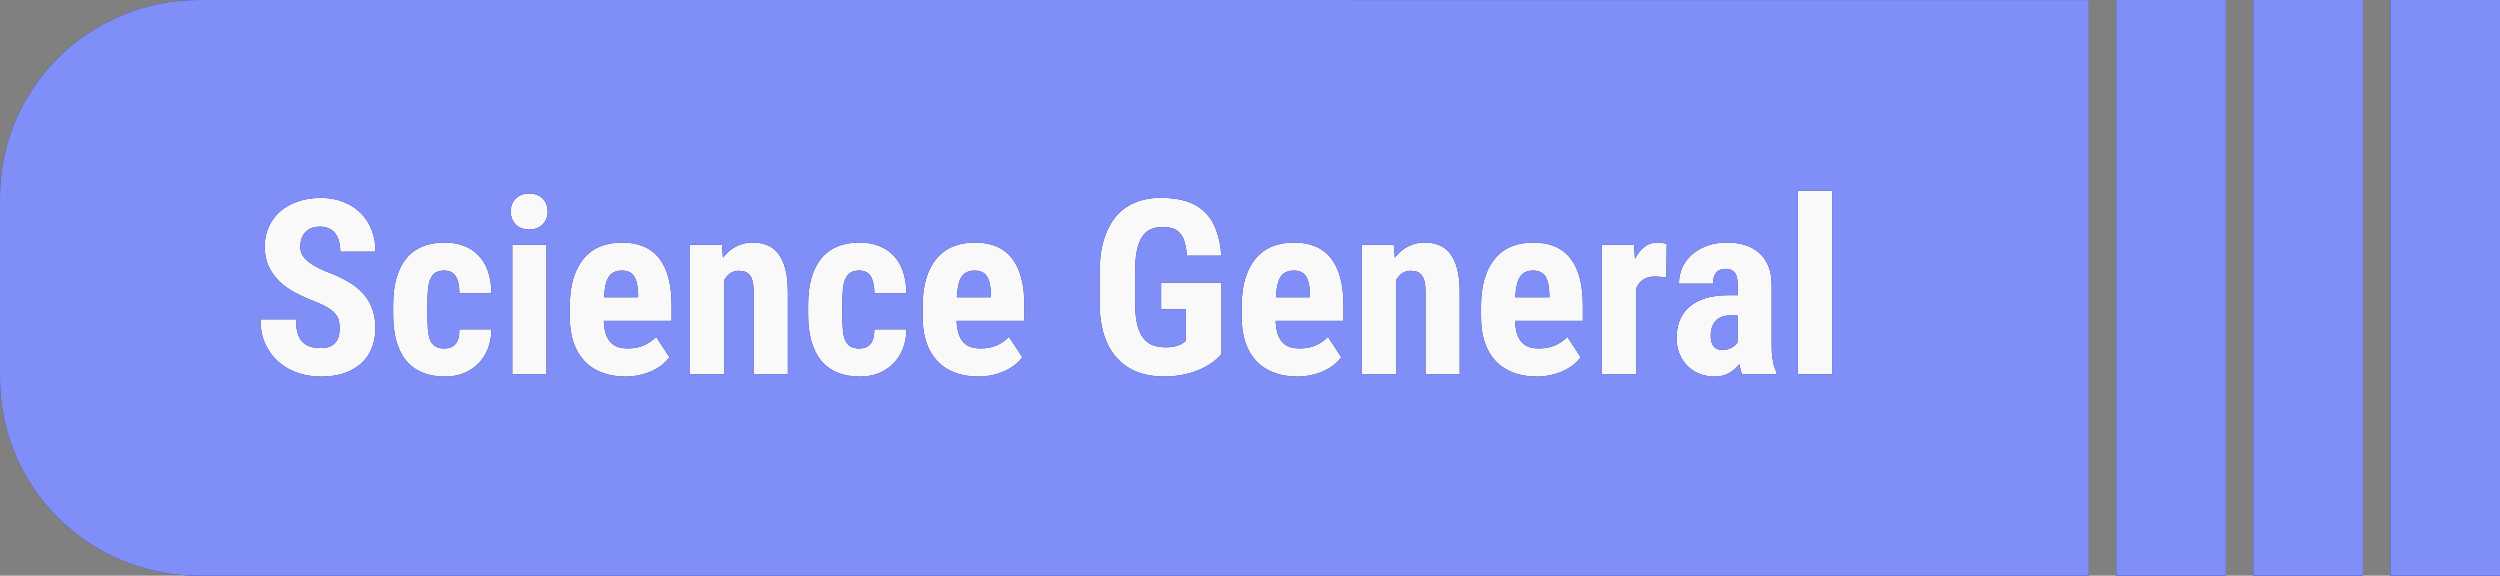 <?xml version="1.0" encoding="UTF-8" standalone="no"?>
<!-- Created with Inkscape (http://www.inkscape.org/) -->

<svg
   width="45.6mm"
   height="10.5mm"
   viewBox="0 0 45.6 10.5"
   version="1.1"
   id="svg1"
   xml:space="preserve"
   inkscape:version="1.3.1 (91b66b0783, 2023-11-16)"
   sodipodi:docname="topic_24.svg"
   xmlns:inkscape="http://www.inkscape.org/namespaces/inkscape"
   xmlns:sodipodi="http://sodipodi.sourceforge.net/DTD/sodipodi-0.dtd"
   xmlns="http://www.w3.org/2000/svg"
   xmlns:svg="http://www.w3.org/2000/svg"><rect x="0" y="0" width="45.6" height="10.5" fill="#808080" stroke="none"/><sodipodi:namedview
     id="namedview1"
     pagecolor="#ffffff"
     bordercolor="#000000"
     borderopacity="0.25"
     inkscape:showpageshadow="2"
     inkscape:pageopacity="0.0"
     inkscape:pagecheckerboard="0"
     inkscape:deskcolor="#d1d1d1"
     inkscape:document-units="mm"
     inkscape:zoom="2"
     inkscape:cx="26.25"
     inkscape:cy="86.75"
     inkscape:window-width="2560"
     inkscape:window-height="1346"
     inkscape:window-x="-11"
     inkscape:window-y="-11"
     inkscape:window-maximized="1"
     inkscape:current-layer="layer1"
     showgrid="true"><inkscape:grid
       id="grid668"
       units="mm"
       originx="-606.898"
       originy="-139.085"
       spacingx="0.5"
       spacingy="0.5"
       empcolor="#0099e5"
       empopacity="0.302"
       color="#0099e5"
       opacity="0.149"
       empspacing="5"
       dotted="false"
       gridanglex="30"
       gridanglez="30"
       visible="true" /></sodipodi:namedview><defs
     id="defs1" /><g
     inkscape:label="Layer 1"
     inkscape:groupmode="layer"
     id="layer1"
     transform="translate(-606.898,-139.085)"><rect
       style="fill:#f9f9f9;stroke-width:0.5;stroke-linejoin:round;stroke-miterlimit:3.4;stroke-dashoffset:19.854"
       id="rect23"
       width="32.68"
       height="7.152"
       x="609.82"
       y="140.348" /><path
       id="path734"
       style="fill:#2c2c6f;fill-opacity:1;stroke-width:0.265"
       d="m 610.524,139.085 c -2.003,0 -3.626,1.611 -3.626,3.598 v 3.305 c 0,1.987 1.624,3.598 3.626,3.598 h 34.474 v -10.5 z m 34.974,0 v 10.5 h 2 v -10.5 z m 2.5,0 v 10.5 h 2 v -10.5 z m 2.5,0 v 10.5 h 2 v -10.5 z m -10.807,3.478 h 0.624 v 3.347 h -0.624 z m -23.14,0.052 c 0.051,0 0.098,0.008 0.138,0.024 0.043,0.016 0.078,0.039 0.107,0.068 0.029,0.029 0.052,0.064 0.068,0.104 0.016,0.039 0.024,0.083 0.024,0.131 0,0.048 -0.008,0.092 -0.024,0.133 -0.016,0.039 -0.039,0.074 -0.068,0.105 -0.029,0.029 -0.065,0.051 -0.107,0.067 -0.041,0.016 -0.087,0.024 -0.138,0.024 -0.051,0 -0.098,-0.008 -0.141,-0.024 -0.041,-0.016 -0.076,-0.038 -0.105,-0.067 -0.029,-0.03 -0.052,-0.066 -0.068,-0.105 -0.016,-0.041 -0.024,-0.085 -0.024,-0.133 0,-0.048 0.008,-0.091 0.024,-0.131 0.016,-0.041 0.039,-0.075 0.068,-0.104 0.029,-0.029 0.064,-0.052 0.105,-0.068 0.043,-0.016 0.089,-0.024 0.141,-0.024 z m -3.806,0.079 c 0.154,0 0.292,0.025 0.415,0.074 0.124,0.048 0.23,0.115 0.316,0.203 0.088,0.086 0.155,0.189 0.202,0.31 0.047,0.119 0.07,0.25 0.07,0.394 h -0.643 c 0,-0.067 -0.008,-0.128 -0.022,-0.183 -0.013,-0.057 -0.035,-0.104 -0.066,-0.144 -0.029,-0.041 -0.067,-0.072 -0.114,-0.094 -0.047,-0.023 -0.103,-0.035 -0.169,-0.035 -0.061,0 -0.115,0.01 -0.161,0.028 -0.044,0.019 -0.08,0.045 -0.11,0.078 -0.029,0.032 -0.052,0.071 -0.066,0.116 -0.015,0.045 -0.022,0.093 -0.022,0.144 0,0.052 0.011,0.1 0.033,0.142 0.023,0.042 0.056,0.082 0.097,0.118 0.043,0.036 0.093,0.07 0.151,0.102 0.06,0.032 0.126,0.063 0.197,0.093 0.149,0.054 0.28,0.114 0.391,0.179 0.111,0.065 0.204,0.139 0.279,0.222 0.075,0.083 0.13,0.177 0.167,0.281 0.037,0.103 0.055,0.22 0.055,0.351 0,0.139 -0.023,0.264 -0.07,0.373 -0.045,0.109 -0.112,0.201 -0.198,0.276 -0.085,0.074 -0.188,0.132 -0.31,0.173 -0.122,0.039 -0.259,0.059 -0.411,0.059 -0.138,0 -0.273,-0.02 -0.406,-0.061 -0.132,-0.042 -0.25,-0.106 -0.353,-0.192 -0.104,-0.086 -0.188,-0.194 -0.253,-0.325 -0.063,-0.131 -0.095,-0.286 -0.095,-0.466 h 0.648 c 0,0.096 0.009,0.177 0.028,0.244 0.019,0.067 0.048,0.122 0.086,0.164 0.04,0.041 0.088,0.07 0.145,0.089 0.057,0.017 0.123,0.026 0.199,0.026 0.061,0 0.114,-0.009 0.156,-0.026 0.044,-0.019 0.079,-0.044 0.105,-0.074 0.028,-0.032 0.048,-0.07 0.059,-0.113 0.012,-0.044 0.018,-0.091 0.018,-0.142 0,-0.055 -0.005,-0.104 -0.015,-0.148 -0.01,-0.044 -0.032,-0.084 -0.066,-0.122 -0.032,-0.039 -0.079,-0.077 -0.141,-0.114 -0.06,-0.036 -0.141,-0.075 -0.242,-0.115 -0.12,-0.045 -0.235,-0.097 -0.345,-0.155 -0.108,-0.058 -0.204,-0.126 -0.288,-0.204 -0.082,-0.08 -0.148,-0.172 -0.197,-0.275 -0.048,-0.105 -0.073,-0.226 -0.073,-0.364 0,-0.132 0.025,-0.252 0.075,-0.361 0.05,-0.11 0.119,-0.204 0.209,-0.281 0.091,-0.077 0.197,-0.137 0.32,-0.179 0.124,-0.044 0.261,-0.065 0.411,-0.065 z m 15.339,0 c 0.182,0 0.338,0.022 0.47,0.067 0.132,0.045 0.242,0.113 0.33,0.203 0.088,0.089 0.155,0.199 0.202,0.331 0.047,0.131 0.077,0.282 0.09,0.453 h -0.628 c -0.009,-0.1 -0.023,-0.184 -0.044,-0.251 -0.019,-0.067 -0.047,-0.12 -0.084,-0.159 -0.035,-0.041 -0.079,-0.07 -0.132,-0.087 -0.051,-0.017 -0.113,-0.026 -0.184,-0.026 -0.085,0 -0.159,0.015 -0.222,0.045 -0.063,0.029 -0.116,0.077 -0.158,0.144 -0.041,0.065 -0.072,0.151 -0.092,0.257 -0.021,0.105 -0.03,0.232 -0.03,0.381 v 0.541 c 0,0.151 0.011,0.279 0.033,0.383 0.023,0.105 0.057,0.19 0.103,0.257 0.047,0.065 0.105,0.114 0.176,0.144 0.07,0.029 0.153,0.043 0.249,0.043 0.057,0 0.105,-0.005 0.145,-0.013 0.041,-0.009 0.075,-0.018 0.103,-0.03 0.029,-0.013 0.053,-0.027 0.07,-0.04 0.019,-0.013 0.035,-0.024 0.048,-0.033 v -0.581 h -0.452 v -0.484 h 1.1 v 1.309 c -0.034,0.036 -0.079,0.078 -0.136,0.125 -0.057,0.046 -0.129,0.091 -0.215,0.133 -0.085,0.041 -0.185,0.075 -0.301,0.103 -0.116,0.029 -0.249,0.043 -0.4,0.043 -0.179,0 -0.34,-0.028 -0.483,-0.083 -0.143,-0.055 -0.266,-0.139 -0.369,-0.251 -0.102,-0.112 -0.182,-0.252 -0.237,-0.422 -0.054,-0.171 -0.081,-0.373 -0.081,-0.604 v -0.536 c 0,-0.231 0.026,-0.432 0.079,-0.602 0.053,-0.171 0.128,-0.314 0.224,-0.427 0.098,-0.113 0.216,-0.198 0.356,-0.253 0.141,-0.055 0.298,-0.083 0.472,-0.083 z m -9.841,0.814 v 5.1e-4 c 0.302,0 0.528,0.096 0.679,0.289 0.151,0.193 0.226,0.48 0.226,0.859 v 0.281 h -1.237 c 0.004,0.094 0.017,0.173 0.037,0.237 0.022,0.064 0.051,0.116 0.088,0.155 0.037,0.039 0.081,0.067 0.132,0.085 0.053,0.017 0.112,0.026 0.178,0.026 0.11,0 0.208,-0.018 0.292,-0.054 0.086,-0.038 0.163,-0.09 0.228,-0.157 l 0.243,0.372 c -0.031,0.042 -0.071,0.085 -0.12,0.127 -0.05,0.041 -0.108,0.078 -0.176,0.112 -0.067,0.033 -0.143,0.06 -0.228,0.08 -0.085,0.022 -0.178,0.033 -0.279,0.033 -0.163,0 -0.307,-0.025 -0.433,-0.074 -0.126,-0.049 -0.232,-0.12 -0.319,-0.213 -0.086,-0.093 -0.152,-0.206 -0.197,-0.34 -0.044,-0.135 -0.066,-0.288 -0.066,-0.46 v -0.194 c 0,-0.192 0.022,-0.36 0.064,-0.504 0.044,-0.145 0.106,-0.266 0.187,-0.364 0.082,-0.099 0.182,-0.173 0.299,-0.222 0.119,-0.049 0.253,-0.074 0.402,-0.074 z m 2.394,0 v 5.1e-4 c 0.092,0 0.177,0.016 0.255,0.048 0.078,0.03 0.144,0.081 0.2,0.152 0.056,0.071 0.099,0.164 0.13,0.279 0.031,0.115 0.046,0.256 0.046,0.423 v 1.499 h -0.624 v -1.502 c 0,-0.075 -0.006,-0.138 -0.018,-0.187 -0.012,-0.049 -0.029,-0.089 -0.053,-0.118 -0.022,-0.029 -0.05,-0.049 -0.084,-0.061 -0.034,-0.012 -0.073,-0.017 -0.118,-0.017 -0.059,0 -0.11,0.015 -0.154,0.046 -0.044,0.03 -0.08,0.072 -0.11,0.126 v 1.713 h -0.624 v -2.358 h 0.584 l 0.018,0.233 c 0.069,-0.09 0.15,-0.159 0.242,-0.205 0.092,-0.048 0.195,-0.072 0.31,-0.072 z m 4.041,0 v 5.1e-4 c 0.302,0 0.528,0.096 0.679,0.289 0.151,0.193 0.226,0.48 0.226,0.859 v 0.281 h -1.237 c 0.004,0.094 0.017,0.173 0.038,0.237 0.022,0.064 0.051,0.116 0.088,0.155 0.037,0.039 0.081,0.067 0.132,0.085 0.053,0.017 0.112,0.026 0.178,0.026 0.11,0 0.207,-0.018 0.292,-0.054 0.086,-0.038 0.163,-0.09 0.228,-0.157 l 0.244,0.372 c -0.031,0.042 -0.071,0.085 -0.121,0.127 -0.05,0.041 -0.108,0.078 -0.176,0.112 -0.067,0.033 -0.143,0.06 -0.228,0.08 -0.085,0.022 -0.178,0.033 -0.279,0.033 -0.163,0 -0.307,-0.025 -0.433,-0.074 -0.126,-0.049 -0.232,-0.12 -0.318,-0.213 -0.086,-0.093 -0.153,-0.206 -0.198,-0.34 -0.044,-0.135 -0.066,-0.288 -0.066,-0.46 v -0.194 c 0,-0.192 0.021,-0.36 0.064,-0.504 0.044,-0.145 0.106,-0.266 0.187,-0.364 0.082,-0.099 0.182,-0.173 0.299,-0.222 0.119,-0.049 0.253,-0.074 0.402,-0.074 z m 5.82,0 v 5.1e-4 c 0.302,0 0.528,0.096 0.679,0.289 0.151,0.193 0.226,0.48 0.226,0.859 v 0.281 h -1.237 c 0.004,0.094 0.017,0.173 0.037,0.237 0.022,0.064 0.051,0.116 0.088,0.155 0.037,0.039 0.081,0.067 0.132,0.085 0.053,0.017 0.112,0.026 0.178,0.026 0.11,0 0.208,-0.018 0.292,-0.054 0.086,-0.038 0.163,-0.09 0.228,-0.157 l 0.243,0.372 c -0.031,0.042 -0.071,0.085 -0.12,0.127 -0.05,0.041 -0.108,0.078 -0.176,0.112 -0.067,0.033 -0.143,0.06 -0.228,0.08 -0.085,0.022 -0.178,0.033 -0.279,0.033 -0.163,0 -0.307,-0.025 -0.433,-0.074 -0.126,-0.049 -0.232,-0.12 -0.319,-0.213 -0.086,-0.093 -0.152,-0.206 -0.197,-0.34 -0.044,-0.135 -0.066,-0.288 -0.066,-0.46 v -0.194 c 0,-0.192 0.022,-0.36 0.064,-0.504 0.044,-0.145 0.106,-0.266 0.187,-0.364 0.082,-0.099 0.182,-0.173 0.299,-0.222 0.119,-0.049 0.253,-0.074 0.402,-0.074 z m 2.394,0 v 5.1e-4 c 0.092,0 0.177,0.016 0.255,0.048 0.078,0.03 0.144,0.081 0.2,0.152 0.056,0.071 0.099,0.164 0.13,0.279 0.031,0.115 0.046,0.256 0.046,0.423 v 1.499 h -0.624 v -1.502 c 0,-0.075 -0.006,-0.138 -0.018,-0.187 -0.012,-0.049 -0.029,-0.089 -0.053,-0.118 -0.022,-0.029 -0.05,-0.049 -0.084,-0.061 -0.034,-0.012 -0.073,-0.017 -0.118,-0.017 -0.059,0 -0.11,0.015 -0.154,0.046 -0.044,0.03 -0.08,0.072 -0.11,0.126 v 1.713 h -0.624 v -2.358 h 0.584 l 0.018,0.233 c 0.069,-0.09 0.15,-0.159 0.242,-0.205 0.092,-0.048 0.195,-0.072 0.31,-0.072 z m 1.972,0 v 5.1e-4 c 0.302,0 0.528,0.096 0.679,0.289 0.151,0.193 0.226,0.48 0.226,0.859 v 0.281 h -1.237 c 0.004,0.094 0.017,0.173 0.037,0.237 0.022,0.064 0.051,0.116 0.088,0.155 0.037,0.039 0.081,0.067 0.132,0.085 0.053,0.017 0.112,0.026 0.178,0.026 0.11,0 0.208,-0.018 0.292,-0.054 0.086,-0.038 0.163,-0.09 0.228,-0.157 l 0.243,0.372 c -0.031,0.042 -0.071,0.085 -0.12,0.127 -0.05,0.041 -0.108,0.078 -0.176,0.112 -0.067,0.033 -0.143,0.06 -0.228,0.08 -0.085,0.022 -0.178,0.033 -0.279,0.033 -0.163,0 -0.307,-0.025 -0.433,-0.074 -0.126,-0.049 -0.232,-0.12 -0.319,-0.213 -0.086,-0.093 -0.152,-0.206 -0.197,-0.34 -0.044,-0.135 -0.066,-0.288 -0.066,-0.46 v -0.194 c 0,-0.192 0.022,-0.36 0.064,-0.504 0.044,-0.145 0.106,-0.266 0.187,-0.364 0.082,-0.099 0.182,-0.173 0.299,-0.222 0.119,-0.049 0.253,-0.074 0.402,-0.074 z m 3.529,0 v 5.1e-4 c 0.119,0 0.228,0.015 0.328,0.045 0.1,0.029 0.186,0.076 0.259,0.14 0.073,0.062 0.131,0.143 0.172,0.242 0.041,0.097 0.061,0.215 0.061,0.353 v 1.045 c 0,0.068 10e-4,0.13 0.004,0.183 0.004,0.052 0.01,0.1 0.018,0.143 0.007,0.042 0.016,0.081 0.026,0.116 0.012,0.033 0.025,0.065 0.04,0.096 v 0.038 h -0.626 c -0.012,-0.025 -0.022,-0.053 -0.03,-0.083 -0.007,-0.032 -0.015,-0.065 -0.022,-0.1 -0.047,0.064 -0.107,0.118 -0.182,0.161 -0.073,0.044 -0.163,0.066 -0.27,0.066 -0.097,0 -0.187,-0.017 -0.272,-0.05 -0.084,-0.033 -0.157,-0.081 -0.22,-0.142 -0.061,-0.061 -0.111,-0.135 -0.147,-0.221 -0.035,-0.087 -0.053,-0.184 -0.053,-0.291 0,-0.119 0.019,-0.227 0.057,-0.322 0.04,-0.097 0.098,-0.18 0.176,-0.246 0.079,-0.068 0.177,-0.12 0.294,-0.157 0.119,-0.036 0.258,-0.055 0.418,-0.055 h 0.169 v -0.189 c 0,-0.106 -0.018,-0.181 -0.055,-0.225 -0.037,-0.044 -0.09,-0.066 -0.161,-0.066 -0.081,0 -0.14,0.024 -0.178,0.072 -0.037,0.046 -0.055,0.112 -0.055,0.198 h -0.622 c 0,-0.103 0.02,-0.2 0.059,-0.29 0.041,-0.091 0.1,-0.171 0.176,-0.239 0.076,-0.068 0.168,-0.122 0.274,-0.161 0.107,-0.041 0.228,-0.061 0.362,-0.061 z m -23.381,5.1e-4 c 0.127,0 0.243,0.02 0.347,0.061 0.105,0.039 0.195,0.098 0.268,0.176 0.075,0.077 0.132,0.173 0.171,0.287 0.041,0.115 0.063,0.248 0.064,0.399 h -0.584 c -0.002,-0.132 -0.023,-0.234 -0.066,-0.305 -0.043,-0.071 -0.113,-0.106 -0.211,-0.106 -0.069,0 -0.124,0.014 -0.165,0.041 -0.04,0.028 -0.07,0.068 -0.092,0.122 -0.021,0.052 -0.034,0.117 -0.041,0.196 -0.006,0.077 -0.009,0.167 -0.009,0.268 v 0.17 c 0,0.103 0.003,0.194 0.009,0.273 0.006,0.077 0.019,0.141 0.039,0.194 0.022,0.052 0.054,0.091 0.095,0.117 0.041,0.026 0.097,0.04 0.167,0.04 0.086,0 0.153,-0.026 0.2,-0.079 0.048,-0.054 0.073,-0.144 0.074,-0.27 h 0.584 c -10e-4,0.134 -0.024,0.254 -0.068,0.362 -0.044,0.106 -0.104,0.196 -0.18,0.27 -0.075,0.074 -0.163,0.131 -0.266,0.171 -0.102,0.039 -0.213,0.059 -0.332,0.059 -0.16,0 -0.298,-0.026 -0.417,-0.076 -0.119,-0.051 -0.218,-0.124 -0.297,-0.22 -0.078,-0.097 -0.136,-0.217 -0.176,-0.358 -0.038,-0.141 -0.057,-0.302 -0.057,-0.482 v -0.17 c 0,-0.18 0.019,-0.341 0.057,-0.482 0.04,-0.142 0.098,-0.262 0.176,-0.36 0.078,-0.097 0.176,-0.171 0.295,-0.222 0.119,-0.051 0.257,-0.076 0.415,-0.076 z m 7.568,0 c 0.127,0 0.243,0.02 0.347,0.061 0.105,0.039 0.194,0.098 0.268,0.176 0.075,0.077 0.132,0.173 0.172,0.287 0.041,0.115 0.062,0.248 0.064,0.399 h -0.584 c -10e-4,-0.132 -0.024,-0.234 -0.066,-0.305 -0.043,-0.071 -0.113,-0.106 -0.211,-0.106 -0.069,0 -0.124,0.014 -0.165,0.041 -0.04,0.028 -0.07,0.068 -0.092,0.122 -0.021,0.052 -0.035,0.117 -0.042,0.196 -0.006,0.077 -0.009,0.167 -0.009,0.268 v 0.17 c 0,0.103 0.003,0.194 0.009,0.273 0.006,0.077 0.019,0.141 0.04,0.194 0.022,0.052 0.053,0.091 0.094,0.117 0.041,0.026 0.097,0.04 0.167,0.04 0.086,0 0.153,-0.026 0.2,-0.079 0.048,-0.054 0.073,-0.144 0.075,-0.27 h 0.584 c -0.001,0.134 -0.024,0.254 -0.068,0.362 -0.044,0.106 -0.104,0.196 -0.18,0.27 -0.075,0.074 -0.163,0.131 -0.266,0.171 -0.102,0.039 -0.213,0.059 -0.332,0.059 -0.16,0 -0.299,-0.026 -0.418,-0.076 -0.119,-0.051 -0.217,-0.124 -0.296,-0.22 -0.078,-0.097 -0.136,-0.217 -0.176,-0.358 -0.038,-0.141 -0.057,-0.302 -0.057,-0.482 v -0.17 c 0,-0.18 0.019,-0.341 0.057,-0.482 0.04,-0.142 0.098,-0.262 0.176,-0.36 0.078,-0.097 0.175,-0.171 0.294,-0.222 0.119,-0.051 0.257,-0.076 0.415,-0.076 z m 14.548,0 c 0.028,0 0.058,0.002 0.09,0.008 0.034,0.004 0.061,0.011 0.081,0.02 l -0.007,0.61 c -0.028,-0.003 -0.062,-0.006 -0.103,-0.011 -0.04,-0.004 -0.073,-0.007 -0.103,-0.007 -0.089,0 -0.162,0.019 -0.218,0.057 -0.056,0.038 -0.098,0.093 -0.128,0.166 v 1.558 h -0.624 v -2.358 h 0.587 l 0.018,0.255 c 0.047,-0.094 0.104,-0.168 0.172,-0.22 0.069,-0.052 0.147,-0.078 0.235,-0.078 z m -20.886,0.043 h 0.624 v 2.358 h -0.624 z m 1.996,0.469 c -0.108,0 -0.187,0.038 -0.237,0.115 -0.048,0.077 -0.077,0.201 -0.086,0.371 h 0.622 v -0.057 c -0.003,-0.141 -0.026,-0.248 -0.07,-0.32 -0.044,-0.073 -0.12,-0.109 -0.228,-0.109 z m 6.435,0 c -0.108,0 -0.187,0.038 -0.237,0.115 -0.048,0.077 -0.077,0.201 -0.086,0.371 h 0.622 v -0.057 c -0.003,-0.141 -0.026,-0.248 -0.07,-0.32 -0.044,-0.073 -0.12,-0.109 -0.228,-0.109 z m 5.82,0 c -0.108,0 -0.187,0.038 -0.237,0.115 -0.048,0.077 -0.077,0.201 -0.086,0.371 h 0.622 v -0.057 c -0.003,-0.141 -0.026,-0.248 -0.07,-0.32 -0.044,-0.073 -0.12,-0.109 -0.228,-0.109 z m 4.366,0 c -0.108,0 -0.187,0.038 -0.237,0.115 -0.048,0.077 -0.077,0.201 -0.086,0.371 h 0.622 v -0.057 c -0.003,-0.141 -0.026,-0.248 -0.07,-0.32 -0.044,-0.073 -0.12,-0.109 -0.228,-0.109 z m 3.584,0.819 c -0.059,0 -0.109,0.01 -0.151,0.028 -0.043,0.019 -0.078,0.045 -0.107,0.078 -0.028,0.033 -0.049,0.073 -0.064,0.118 -0.013,0.045 -0.02,0.092 -0.02,0.143 0,0.086 0.018,0.151 0.053,0.196 0.037,0.044 0.088,0.065 0.154,0.065 0.069,0 0.127,-0.014 0.176,-0.041 0.048,-0.028 0.084,-0.06 0.107,-0.098 v -0.49 z" /><path
       id="path153"
       style="fill:#808ff7;fill-opacity:1;stroke-width:0.265"
       d="m 610.524,139.085 c -2.003,0 -3.626,1.611 -3.626,3.598 v 3.305 c 0,1.987 1.624,3.598 3.626,3.598 h 34.474 v -10.5 z m 34.974,0 v 10.5 h 2 v -10.5 z m 2.5,0 v 10.5 h 2 v -10.5 z m 2.5,0 v 10.5 h 2 v -10.5 z m -10.807,3.478 h 0.624 v 3.347 h -0.624 z m -23.14,0.052 c 0.051,0 0.098,0.008 0.138,0.024 0.043,0.016 0.078,0.039 0.107,0.068 0.029,0.029 0.052,0.064 0.068,0.104 0.016,0.039 0.024,0.083 0.024,0.131 0,0.048 -0.008,0.092 -0.024,0.133 -0.016,0.039 -0.039,0.074 -0.068,0.105 -0.029,0.029 -0.065,0.051 -0.107,0.067 -0.041,0.016 -0.087,0.024 -0.138,0.024 -0.051,0 -0.098,-0.008 -0.141,-0.024 -0.041,-0.016 -0.076,-0.038 -0.105,-0.067 -0.029,-0.03 -0.052,-0.066 -0.068,-0.105 -0.016,-0.041 -0.024,-0.085 -0.024,-0.133 0,-0.048 0.008,-0.091 0.024,-0.131 0.016,-0.041 0.039,-0.075 0.068,-0.104 0.029,-0.029 0.064,-0.052 0.105,-0.068 0.043,-0.016 0.089,-0.024 0.141,-0.024 z m -3.806,0.079 c 0.154,0 0.292,0.025 0.415,0.074 0.124,0.048 0.23,0.115 0.316,0.203 0.088,0.086 0.155,0.189 0.202,0.31 0.047,0.119 0.07,0.25 0.07,0.394 h -0.643 c 0,-0.067 -0.008,-0.128 -0.022,-0.183 -0.013,-0.057 -0.035,-0.104 -0.066,-0.144 -0.029,-0.041 -0.067,-0.072 -0.114,-0.094 -0.047,-0.023 -0.103,-0.035 -0.169,-0.035 -0.061,0 -0.115,0.01 -0.161,0.028 -0.044,0.019 -0.08,0.045 -0.11,0.078 -0.029,0.032 -0.052,0.071 -0.066,0.116 -0.015,0.045 -0.022,0.093 -0.022,0.144 0,0.052 0.011,0.1 0.033,0.142 0.023,0.042 0.056,0.082 0.097,0.118 0.043,0.036 0.093,0.07 0.151,0.102 0.06,0.032 0.126,0.063 0.197,0.093 0.149,0.054 0.28,0.114 0.391,0.179 0.111,0.065 0.204,0.139 0.279,0.222 0.075,0.083 0.13,0.177 0.167,0.281 0.037,0.103 0.055,0.22 0.055,0.351 0,0.139 -0.023,0.264 -0.07,0.373 -0.045,0.109 -0.112,0.201 -0.198,0.276 -0.085,0.074 -0.188,0.132 -0.31,0.173 -0.122,0.039 -0.259,0.059 -0.411,0.059 -0.138,0 -0.273,-0.02 -0.406,-0.061 -0.132,-0.042 -0.25,-0.106 -0.353,-0.192 -0.104,-0.086 -0.188,-0.194 -0.253,-0.325 -0.063,-0.131 -0.095,-0.286 -0.095,-0.466 h 0.648 c 0,0.096 0.009,0.177 0.028,0.244 0.019,0.067 0.048,0.122 0.086,0.164 0.04,0.041 0.088,0.07 0.145,0.089 0.057,0.017 0.123,0.026 0.199,0.026 0.061,0 0.114,-0.009 0.156,-0.026 0.044,-0.019 0.079,-0.044 0.105,-0.074 0.028,-0.032 0.048,-0.07 0.059,-0.113 0.012,-0.044 0.018,-0.091 0.018,-0.142 0,-0.055 -0.005,-0.104 -0.015,-0.148 -0.01,-0.044 -0.032,-0.084 -0.066,-0.122 -0.032,-0.039 -0.079,-0.077 -0.141,-0.114 -0.06,-0.036 -0.141,-0.075 -0.242,-0.115 -0.12,-0.045 -0.235,-0.097 -0.345,-0.155 -0.108,-0.058 -0.204,-0.126 -0.288,-0.204 -0.082,-0.08 -0.148,-0.172 -0.197,-0.275 -0.048,-0.105 -0.073,-0.226 -0.073,-0.364 0,-0.132 0.025,-0.252 0.075,-0.361 0.05,-0.11 0.119,-0.204 0.209,-0.281 0.091,-0.077 0.197,-0.137 0.32,-0.179 0.124,-0.044 0.261,-0.065 0.411,-0.065 z m 15.339,0 c 0.182,0 0.338,0.022 0.47,0.067 0.132,0.045 0.242,0.113 0.33,0.203 0.088,0.089 0.155,0.199 0.202,0.331 0.047,0.131 0.077,0.282 0.09,0.453 h -0.628 c -0.009,-0.1 -0.023,-0.184 -0.044,-0.251 -0.019,-0.067 -0.047,-0.12 -0.084,-0.159 -0.035,-0.041 -0.079,-0.07 -0.132,-0.087 -0.051,-0.017 -0.113,-0.026 -0.184,-0.026 -0.085,0 -0.159,0.015 -0.222,0.045 -0.063,0.029 -0.116,0.077 -0.158,0.144 -0.041,0.065 -0.072,0.151 -0.092,0.257 -0.021,0.105 -0.03,0.232 -0.03,0.381 v 0.541 c 0,0.151 0.011,0.279 0.033,0.383 0.023,0.105 0.057,0.19 0.103,0.257 0.047,0.065 0.105,0.114 0.176,0.144 0.07,0.029 0.153,0.043 0.249,0.043 0.057,0 0.105,-0.005 0.145,-0.013 0.041,-0.009 0.075,-0.018 0.103,-0.03 0.029,-0.013 0.053,-0.027 0.07,-0.04 0.019,-0.013 0.035,-0.024 0.048,-0.033 v -0.581 h -0.452 v -0.484 h 1.1 v 1.309 c -0.034,0.036 -0.079,0.078 -0.136,0.125 -0.057,0.046 -0.129,0.091 -0.215,0.133 -0.085,0.041 -0.185,0.075 -0.301,0.103 -0.116,0.029 -0.249,0.043 -0.4,0.043 -0.179,0 -0.34,-0.028 -0.483,-0.083 -0.143,-0.055 -0.266,-0.139 -0.369,-0.251 -0.102,-0.112 -0.182,-0.252 -0.237,-0.422 -0.054,-0.171 -0.081,-0.373 -0.081,-0.604 v -0.536 c 0,-0.231 0.026,-0.432 0.079,-0.602 0.053,-0.171 0.128,-0.314 0.224,-0.427 0.098,-0.113 0.216,-0.198 0.356,-0.253 0.141,-0.055 0.298,-0.083 0.472,-0.083 z m -9.841,0.814 v 5.1e-4 c 0.302,0 0.528,0.096 0.679,0.289 0.151,0.193 0.226,0.48 0.226,0.859 v 0.281 h -1.237 c 0.004,0.094 0.017,0.173 0.037,0.237 0.022,0.064 0.051,0.116 0.088,0.155 0.037,0.039 0.081,0.067 0.132,0.085 0.053,0.017 0.112,0.026 0.178,0.026 0.11,0 0.208,-0.018 0.292,-0.054 0.086,-0.038 0.163,-0.09 0.228,-0.157 l 0.243,0.372 c -0.031,0.042 -0.071,0.085 -0.12,0.127 -0.05,0.041 -0.108,0.078 -0.176,0.112 -0.067,0.033 -0.143,0.06 -0.228,0.08 -0.085,0.022 -0.178,0.033 -0.279,0.033 -0.163,0 -0.307,-0.025 -0.433,-0.074 -0.126,-0.049 -0.232,-0.12 -0.319,-0.213 -0.086,-0.093 -0.152,-0.206 -0.197,-0.34 -0.044,-0.135 -0.066,-0.288 -0.066,-0.46 v -0.194 c 0,-0.192 0.022,-0.36 0.064,-0.504 0.044,-0.145 0.106,-0.266 0.187,-0.364 0.082,-0.099 0.182,-0.173 0.299,-0.222 0.119,-0.049 0.253,-0.074 0.402,-0.074 z m 2.394,0 v 5.1e-4 c 0.092,0 0.177,0.016 0.255,0.048 0.078,0.03 0.144,0.081 0.2,0.152 0.056,0.071 0.099,0.164 0.13,0.279 0.031,0.115 0.046,0.256 0.046,0.423 v 1.499 h -0.624 v -1.502 c 0,-0.075 -0.006,-0.138 -0.018,-0.187 -0.012,-0.049 -0.029,-0.089 -0.053,-0.118 -0.022,-0.029 -0.05,-0.049 -0.084,-0.061 -0.034,-0.012 -0.073,-0.017 -0.118,-0.017 -0.059,0 -0.11,0.015 -0.154,0.046 -0.044,0.03 -0.08,0.072 -0.11,0.126 v 1.713 h -0.624 v -2.358 h 0.584 l 0.018,0.233 c 0.069,-0.09 0.15,-0.159 0.242,-0.205 0.092,-0.048 0.195,-0.072 0.31,-0.072 z m 4.041,0 v 5.1e-4 c 0.302,0 0.528,0.096 0.679,0.289 0.151,0.193 0.226,0.48 0.226,0.859 v 0.281 h -1.237 c 0.004,0.094 0.017,0.173 0.038,0.237 0.022,0.064 0.051,0.116 0.088,0.155 0.037,0.039 0.081,0.067 0.132,0.085 0.053,0.017 0.112,0.026 0.178,0.026 0.11,0 0.207,-0.018 0.292,-0.054 0.086,-0.038 0.163,-0.09 0.228,-0.157 l 0.244,0.372 c -0.031,0.042 -0.071,0.085 -0.121,0.127 -0.05,0.041 -0.108,0.078 -0.176,0.112 -0.067,0.033 -0.143,0.06 -0.228,0.08 -0.085,0.022 -0.178,0.033 -0.279,0.033 -0.163,0 -0.307,-0.025 -0.433,-0.074 -0.126,-0.049 -0.232,-0.12 -0.318,-0.213 -0.086,-0.093 -0.153,-0.206 -0.198,-0.34 -0.044,-0.135 -0.066,-0.288 -0.066,-0.46 v -0.194 c 0,-0.192 0.021,-0.36 0.064,-0.504 0.044,-0.145 0.106,-0.266 0.187,-0.364 0.082,-0.099 0.182,-0.173 0.299,-0.222 0.119,-0.049 0.253,-0.074 0.402,-0.074 z m 5.82,0 v 5.1e-4 c 0.302,0 0.528,0.096 0.679,0.289 0.151,0.193 0.226,0.48 0.226,0.859 v 0.281 h -1.237 c 0.004,0.094 0.017,0.173 0.037,0.237 0.022,0.064 0.051,0.116 0.088,0.155 0.037,0.039 0.081,0.067 0.132,0.085 0.053,0.017 0.112,0.026 0.178,0.026 0.11,0 0.208,-0.018 0.292,-0.054 0.086,-0.038 0.163,-0.09 0.228,-0.157 l 0.243,0.372 c -0.031,0.042 -0.071,0.085 -0.12,0.127 -0.05,0.041 -0.108,0.078 -0.176,0.112 -0.067,0.033 -0.143,0.06 -0.228,0.08 -0.085,0.022 -0.178,0.033 -0.279,0.033 -0.163,0 -0.307,-0.025 -0.433,-0.074 -0.126,-0.049 -0.232,-0.12 -0.319,-0.213 -0.086,-0.093 -0.152,-0.206 -0.197,-0.34 -0.044,-0.135 -0.066,-0.288 -0.066,-0.46 v -0.194 c 0,-0.192 0.022,-0.36 0.064,-0.504 0.044,-0.145 0.106,-0.266 0.187,-0.364 0.082,-0.099 0.182,-0.173 0.299,-0.222 0.119,-0.049 0.253,-0.074 0.402,-0.074 z m 2.394,0 v 5.1e-4 c 0.092,0 0.177,0.016 0.255,0.048 0.078,0.03 0.144,0.081 0.2,0.152 0.056,0.071 0.099,0.164 0.13,0.279 0.031,0.115 0.046,0.256 0.046,0.423 v 1.499 h -0.624 v -1.502 c 0,-0.075 -0.006,-0.138 -0.018,-0.187 -0.012,-0.049 -0.029,-0.089 -0.053,-0.118 -0.022,-0.029 -0.05,-0.049 -0.084,-0.061 -0.034,-0.012 -0.073,-0.017 -0.118,-0.017 -0.059,0 -0.11,0.015 -0.154,0.046 -0.044,0.03 -0.08,0.072 -0.11,0.126 v 1.713 h -0.624 v -2.358 h 0.584 l 0.018,0.233 c 0.069,-0.09 0.15,-0.159 0.242,-0.205 0.092,-0.048 0.195,-0.072 0.31,-0.072 z m 1.972,0 v 5.1e-4 c 0.302,0 0.528,0.096 0.679,0.289 0.151,0.193 0.226,0.48 0.226,0.859 v 0.281 h -1.237 c 0.004,0.094 0.017,0.173 0.037,0.237 0.022,0.064 0.051,0.116 0.088,0.155 0.037,0.039 0.081,0.067 0.132,0.085 0.053,0.017 0.112,0.026 0.178,0.026 0.11,0 0.208,-0.018 0.292,-0.054 0.086,-0.038 0.163,-0.09 0.228,-0.157 l 0.243,0.372 c -0.031,0.042 -0.071,0.085 -0.12,0.127 -0.05,0.041 -0.108,0.078 -0.176,0.112 -0.067,0.033 -0.143,0.06 -0.228,0.08 -0.085,0.022 -0.178,0.033 -0.279,0.033 -0.163,0 -0.307,-0.025 -0.433,-0.074 -0.126,-0.049 -0.232,-0.12 -0.319,-0.213 -0.086,-0.093 -0.152,-0.206 -0.197,-0.34 -0.044,-0.135 -0.066,-0.288 -0.066,-0.46 v -0.194 c 0,-0.192 0.022,-0.36 0.064,-0.504 0.044,-0.145 0.106,-0.266 0.187,-0.364 0.082,-0.099 0.182,-0.173 0.299,-0.222 0.119,-0.049 0.253,-0.074 0.402,-0.074 z m 3.529,0 v 5.1e-4 c 0.119,0 0.228,0.015 0.328,0.045 0.1,0.029 0.186,0.076 0.259,0.14 0.073,0.062 0.131,0.143 0.172,0.242 0.041,0.097 0.061,0.215 0.061,0.353 v 1.045 c 0,0.068 10e-4,0.13 0.004,0.183 0.004,0.052 0.01,0.1 0.018,0.143 0.007,0.042 0.016,0.081 0.026,0.116 0.012,0.033 0.025,0.065 0.04,0.096 v 0.038 h -0.626 c -0.012,-0.025 -0.022,-0.053 -0.03,-0.083 -0.007,-0.032 -0.015,-0.065 -0.022,-0.1 -0.047,0.064 -0.107,0.118 -0.182,0.161 -0.073,0.044 -0.163,0.066 -0.27,0.066 -0.097,0 -0.187,-0.017 -0.272,-0.05 -0.084,-0.033 -0.157,-0.081 -0.22,-0.142 -0.061,-0.061 -0.111,-0.135 -0.147,-0.221 -0.035,-0.087 -0.053,-0.184 -0.053,-0.291 0,-0.119 0.019,-0.227 0.057,-0.322 0.04,-0.097 0.098,-0.18 0.176,-0.246 0.079,-0.068 0.177,-0.12 0.294,-0.157 0.119,-0.036 0.258,-0.055 0.418,-0.055 h 0.169 v -0.189 c 0,-0.106 -0.018,-0.181 -0.055,-0.225 -0.037,-0.044 -0.09,-0.066 -0.161,-0.066 -0.081,0 -0.14,0.024 -0.178,0.072 -0.037,0.046 -0.055,0.112 -0.055,0.198 h -0.622 c 0,-0.103 0.02,-0.2 0.059,-0.29 0.041,-0.091 0.1,-0.171 0.176,-0.239 0.076,-0.068 0.168,-0.122 0.274,-0.161 0.107,-0.041 0.228,-0.061 0.362,-0.061 z m -23.381,5.1e-4 c 0.127,0 0.243,0.02 0.347,0.061 0.105,0.039 0.195,0.098 0.268,0.176 0.075,0.077 0.132,0.173 0.171,0.287 0.041,0.115 0.063,0.248 0.064,0.399 h -0.584 c -0.002,-0.132 -0.023,-0.234 -0.066,-0.305 -0.043,-0.071 -0.113,-0.106 -0.211,-0.106 -0.069,0 -0.124,0.014 -0.165,0.041 -0.04,0.028 -0.07,0.068 -0.092,0.122 -0.021,0.052 -0.034,0.117 -0.041,0.196 -0.006,0.077 -0.009,0.167 -0.009,0.268 v 0.17 c 0,0.103 0.003,0.194 0.009,0.273 0.006,0.077 0.019,0.141 0.039,0.194 0.022,0.052 0.054,0.091 0.095,0.117 0.041,0.026 0.097,0.04 0.167,0.04 0.086,0 0.153,-0.026 0.2,-0.079 0.048,-0.054 0.073,-0.144 0.074,-0.27 h 0.584 c -10e-4,0.134 -0.024,0.254 -0.068,0.362 -0.044,0.106 -0.104,0.196 -0.18,0.27 -0.075,0.074 -0.163,0.131 -0.266,0.171 -0.102,0.039 -0.213,0.059 -0.332,0.059 -0.16,0 -0.298,-0.026 -0.417,-0.076 -0.119,-0.051 -0.218,-0.124 -0.297,-0.22 -0.078,-0.097 -0.136,-0.217 -0.176,-0.358 -0.038,-0.141 -0.057,-0.302 -0.057,-0.482 v -0.17 c 0,-0.18 0.019,-0.341 0.057,-0.482 0.04,-0.142 0.098,-0.262 0.176,-0.36 0.078,-0.097 0.176,-0.171 0.295,-0.222 0.119,-0.051 0.257,-0.076 0.415,-0.076 z m 7.568,0 c 0.127,0 0.243,0.02 0.347,0.061 0.105,0.039 0.194,0.098 0.268,0.176 0.075,0.077 0.132,0.173 0.172,0.287 0.041,0.115 0.062,0.248 0.064,0.399 h -0.584 c -10e-4,-0.132 -0.024,-0.234 -0.066,-0.305 -0.043,-0.071 -0.113,-0.106 -0.211,-0.106 -0.069,0 -0.124,0.014 -0.165,0.041 -0.04,0.028 -0.07,0.068 -0.092,0.122 -0.021,0.052 -0.035,0.117 -0.042,0.196 -0.006,0.077 -0.009,0.167 -0.009,0.268 v 0.17 c 0,0.103 0.003,0.194 0.009,0.273 0.006,0.077 0.019,0.141 0.04,0.194 0.022,0.052 0.053,0.091 0.094,0.117 0.041,0.026 0.097,0.04 0.167,0.04 0.086,0 0.153,-0.026 0.2,-0.079 0.048,-0.054 0.073,-0.144 0.075,-0.27 h 0.584 c -0.001,0.134 -0.024,0.254 -0.068,0.362 -0.044,0.106 -0.104,0.196 -0.18,0.27 -0.075,0.074 -0.163,0.131 -0.266,0.171 -0.102,0.039 -0.213,0.059 -0.332,0.059 -0.16,0 -0.299,-0.026 -0.418,-0.076 -0.119,-0.051 -0.217,-0.124 -0.296,-0.22 -0.078,-0.097 -0.136,-0.217 -0.176,-0.358 -0.038,-0.141 -0.057,-0.302 -0.057,-0.482 v -0.17 c 0,-0.18 0.019,-0.341 0.057,-0.482 0.04,-0.142 0.098,-0.262 0.176,-0.36 0.078,-0.097 0.175,-0.171 0.294,-0.222 0.119,-0.051 0.257,-0.076 0.415,-0.076 z m 14.548,0 c 0.028,0 0.058,0.002 0.09,0.008 0.034,0.004 0.061,0.011 0.081,0.02 l -0.007,0.61 c -0.028,-0.003 -0.062,-0.006 -0.103,-0.011 -0.04,-0.004 -0.073,-0.007 -0.103,-0.007 -0.089,0 -0.162,0.019 -0.218,0.057 -0.056,0.038 -0.098,0.093 -0.128,0.166 v 1.558 h -0.624 v -2.358 h 0.587 l 0.018,0.255 c 0.047,-0.094 0.104,-0.168 0.172,-0.22 0.069,-0.052 0.147,-0.078 0.235,-0.078 z m -20.886,0.043 h 0.624 v 2.358 h -0.624 z m 1.996,0.469 c -0.108,0 -0.187,0.038 -0.237,0.115 -0.048,0.077 -0.077,0.201 -0.086,0.371 h 0.622 v -0.057 c -0.003,-0.141 -0.026,-0.248 -0.07,-0.32 -0.044,-0.073 -0.12,-0.109 -0.228,-0.109 z m 6.435,0 c -0.108,0 -0.187,0.038 -0.237,0.115 -0.048,0.077 -0.077,0.201 -0.086,0.371 h 0.622 v -0.057 c -0.003,-0.141 -0.026,-0.248 -0.07,-0.32 -0.044,-0.073 -0.12,-0.109 -0.228,-0.109 z m 5.82,0 c -0.108,0 -0.187,0.038 -0.237,0.115 -0.048,0.077 -0.077,0.201 -0.086,0.371 h 0.622 v -0.057 c -0.003,-0.141 -0.026,-0.248 -0.07,-0.32 -0.044,-0.073 -0.12,-0.109 -0.228,-0.109 z m 4.366,0 c -0.108,0 -0.187,0.038 -0.237,0.115 -0.048,0.077 -0.077,0.201 -0.086,0.371 h 0.622 v -0.057 c -0.003,-0.141 -0.026,-0.248 -0.07,-0.32 -0.044,-0.073 -0.12,-0.109 -0.228,-0.109 z m 3.584,0.819 c -0.059,0 -0.109,0.01 -0.151,0.028 -0.043,0.019 -0.078,0.045 -0.107,0.078 -0.028,0.033 -0.049,0.073 -0.064,0.118 -0.013,0.045 -0.02,0.092 -0.02,0.143 0,0.086 0.018,0.151 0.053,0.196 0.037,0.044 0.088,0.065 0.154,0.065 0.069,0 0.127,-0.014 0.176,-0.041 0.048,-0.028 0.084,-0.06 0.107,-0.098 v -0.49 z" /></g></svg>
